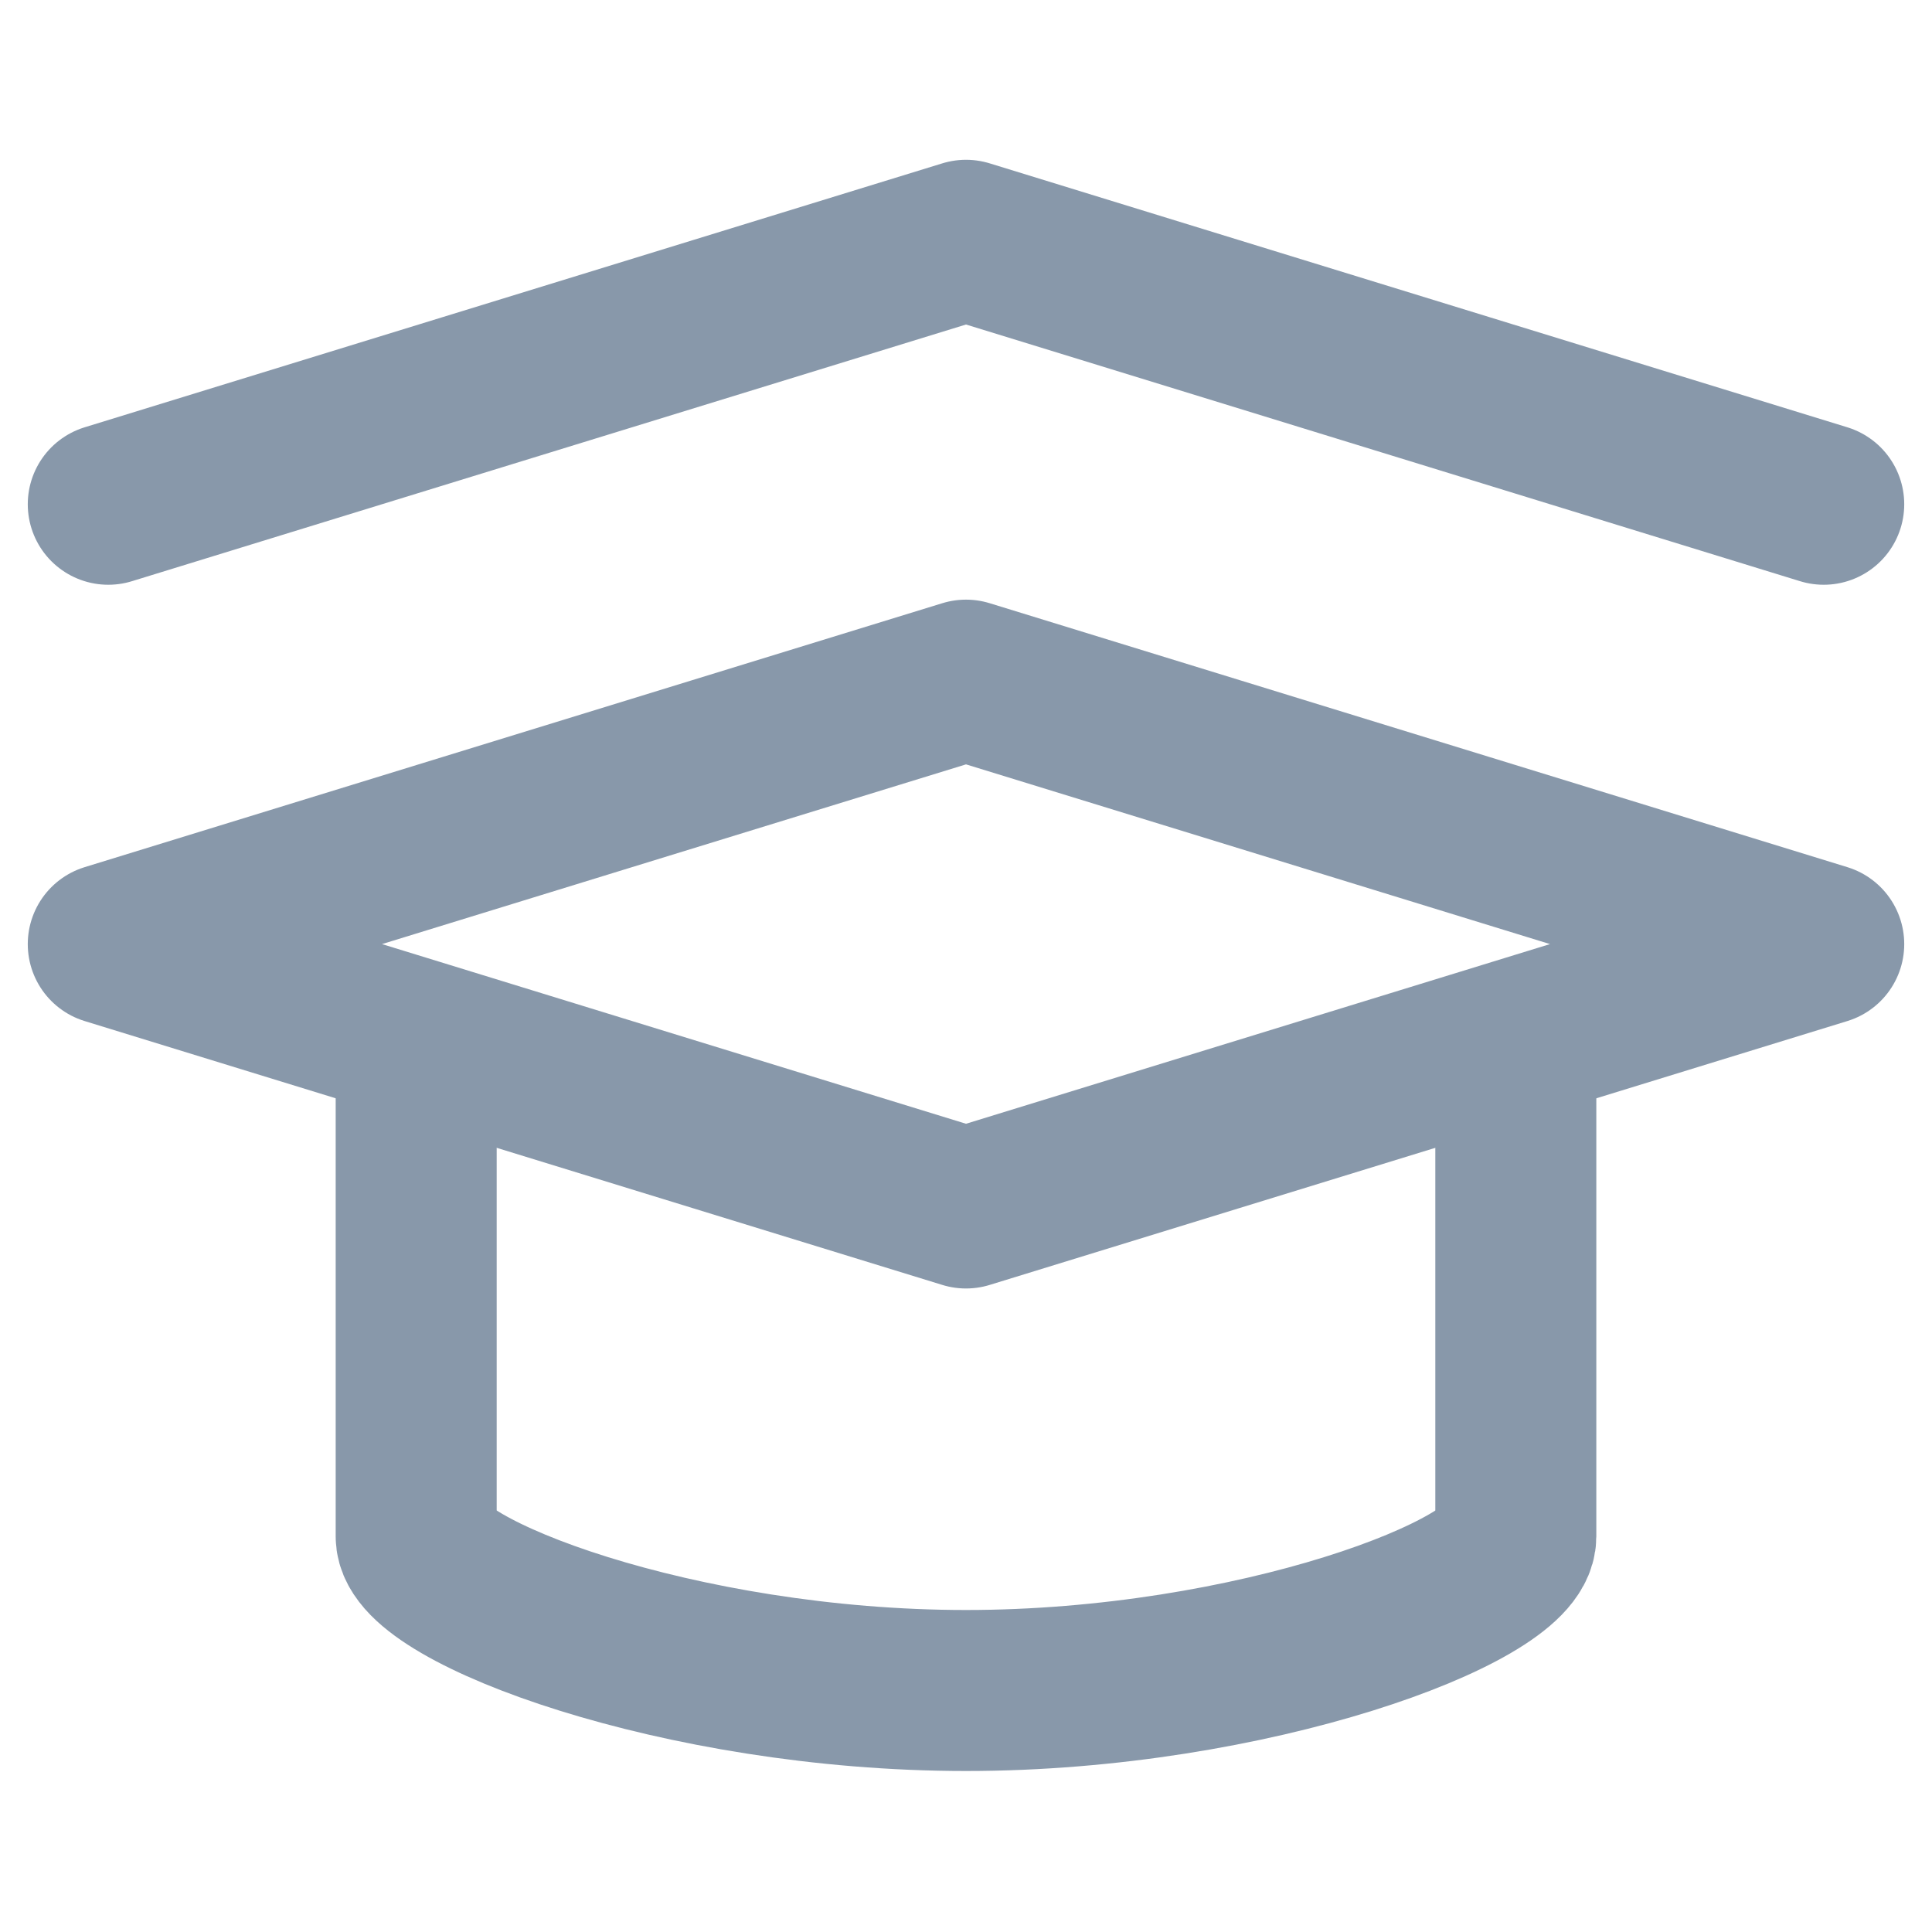 <svg width="24" height="24" viewBox="0 0 24 24" fill="none" xmlns="http://www.w3.org/2000/svg">
<path d="M1.345 11.728L12 8.449L22.655 11.728L12 15.006L1.345 11.728Z" stroke="#8898AA" stroke-width="2" stroke-linecap="round" stroke-linejoin="round"/>
<path d="M1.345 6.264L12 2.985L22.655 6.264" stroke="#8898AA" stroke-width="2" stroke-linecap="round" stroke-linejoin="round"/>
<path d="M5.17 13.326V19.087C5.17 19.761 8.441 21 12 21C15.559 21 18.83 19.763 18.83 19.087V13.326" stroke="#8898AA" stroke-width="2" stroke-linecap="round" stroke-linejoin="round"/>
</svg>

